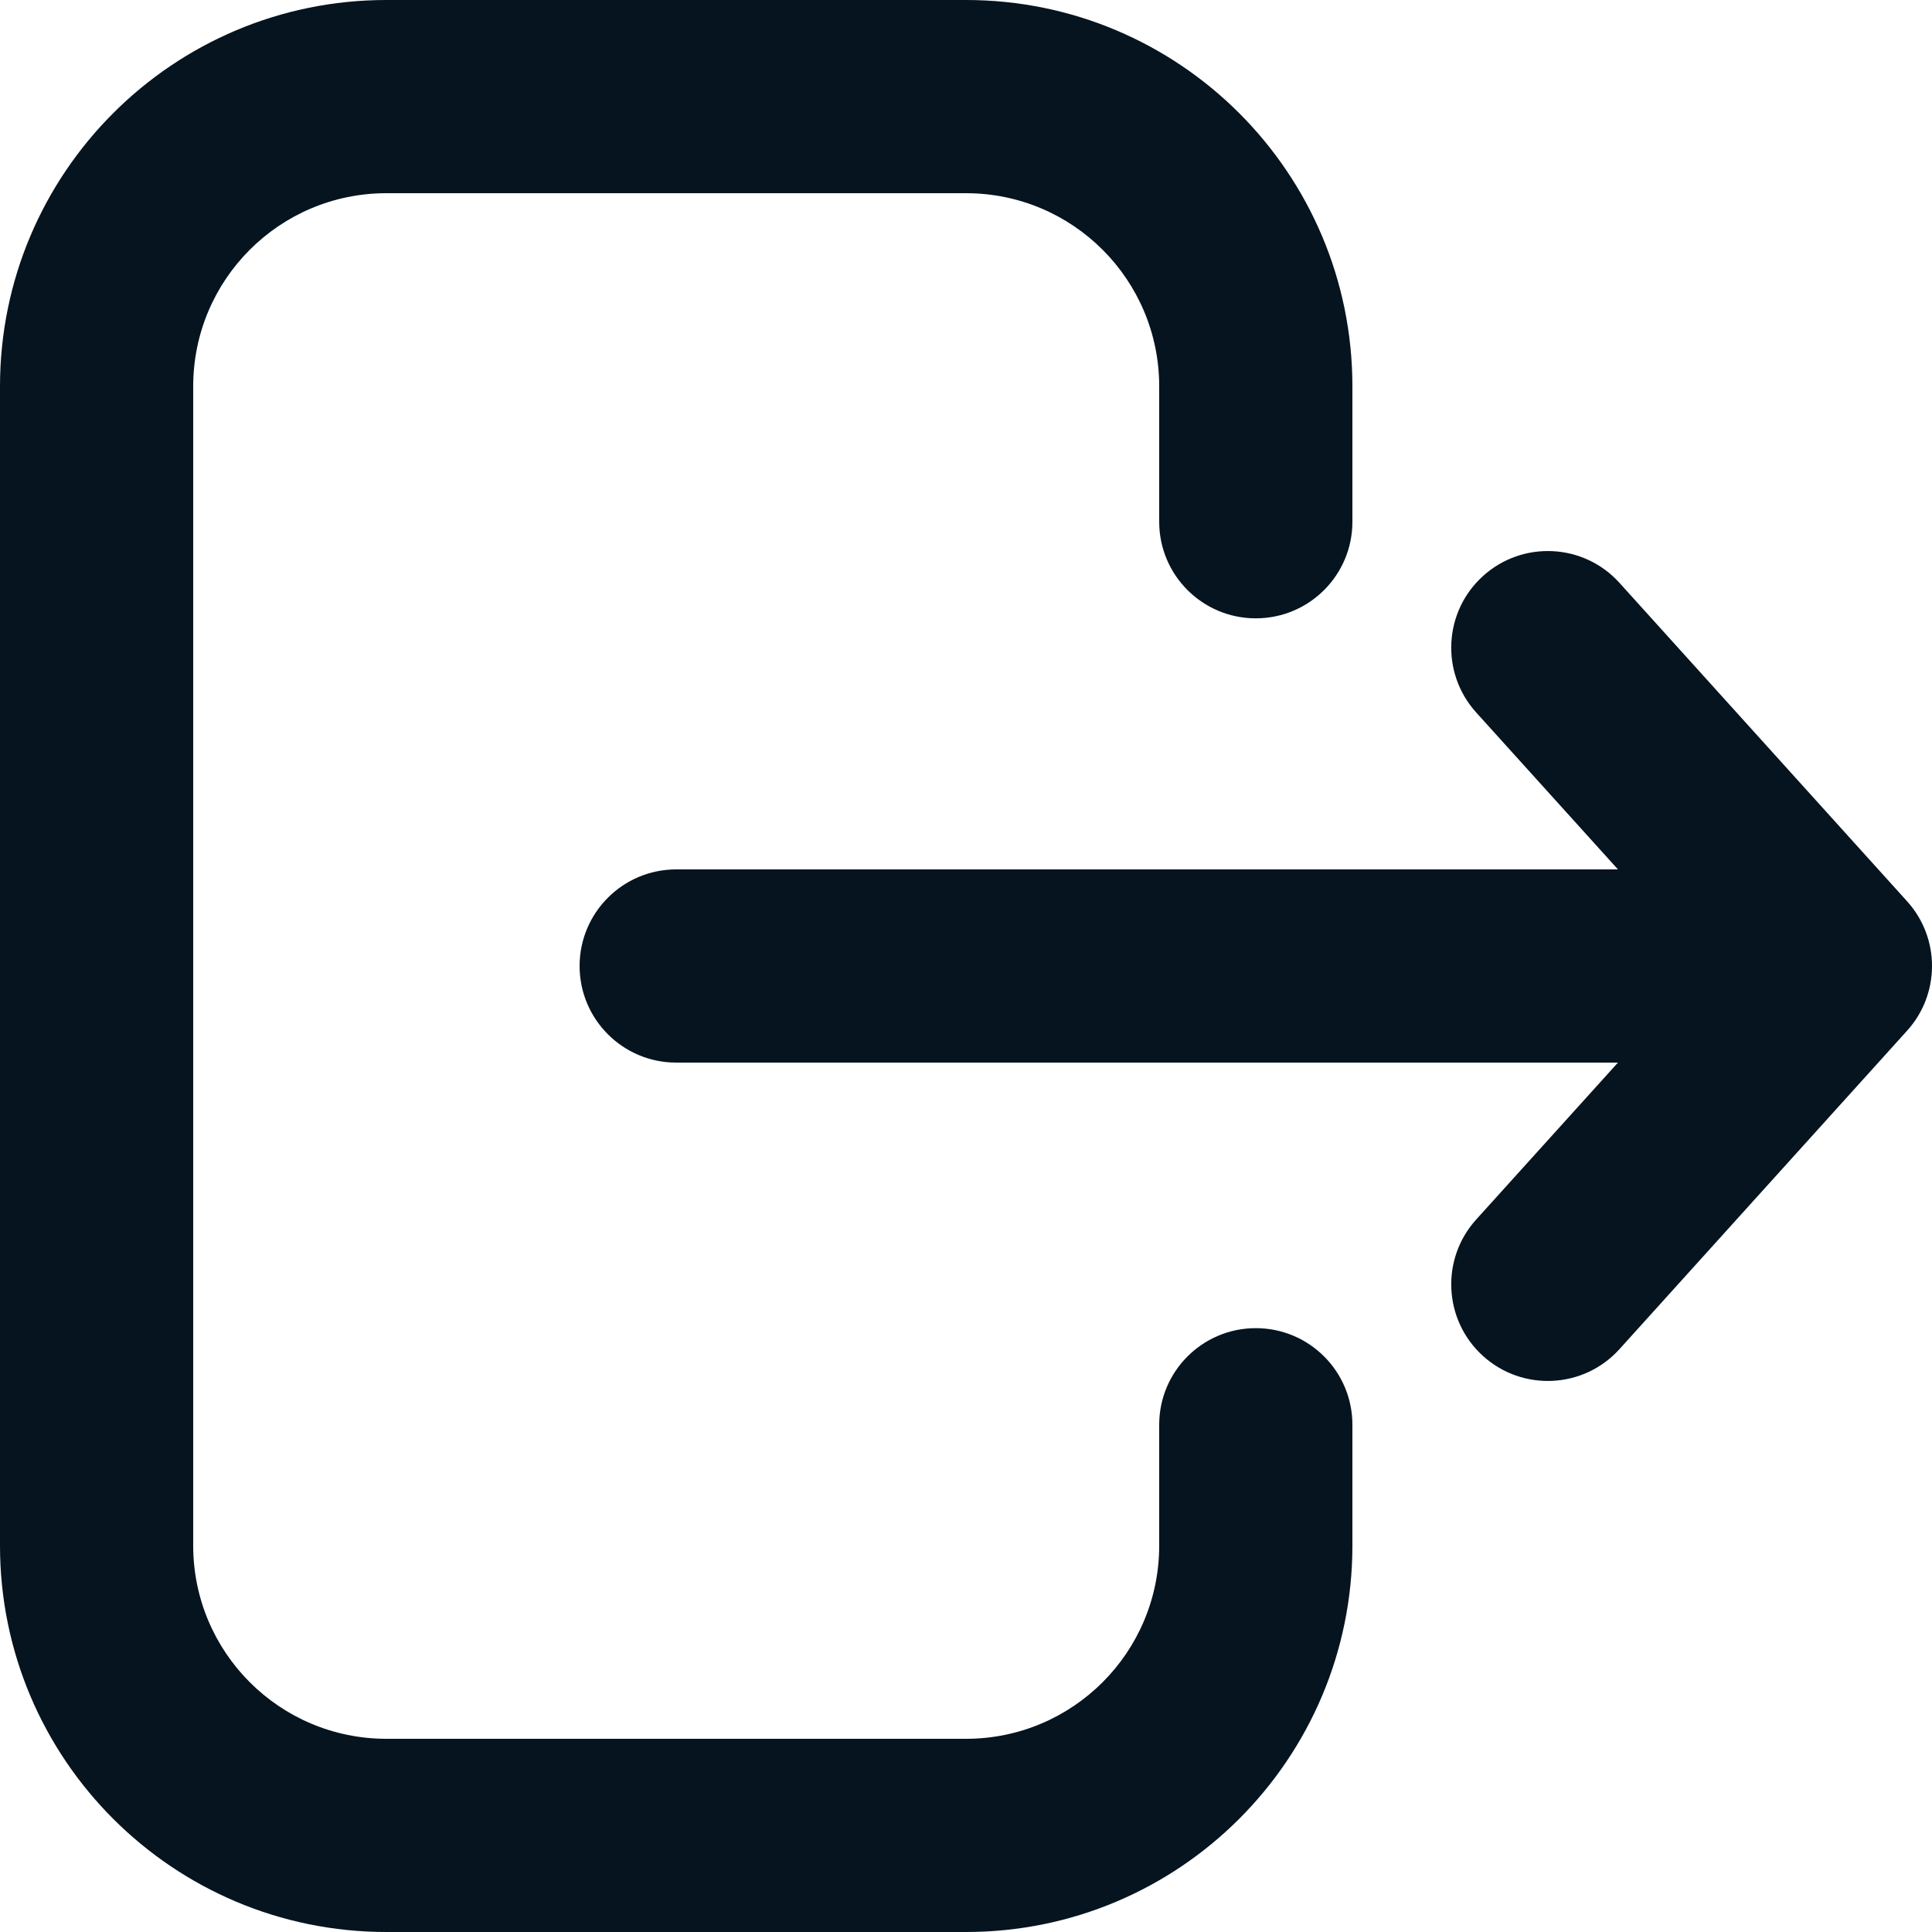 <svg width="20" height="20" viewBox="0 0 20 20" fill="none" xmlns="http://www.w3.org/2000/svg">
<path fill-rule="evenodd" clip-rule="evenodd" d="M14 4C14 1.791 12.209 0 10 0H4C1.791 0 0 1.791 0 4V16C0 18.209 1.791 20 4 20H10C12.209 20 14 18.209 14 16V14.749C14 14.196 13.552 13.749 13 13.749C12.448 13.749 12 14.196 12 14.749V16C12 17.105 11.105 18 10 18H4C2.895 18 2 17.105 2 16V4C2 2.895 2.895 2 4 2H10C11.105 2 12 2.895 12 4V5.401C12 5.954 12.448 6.401 13 6.401C13.552 6.401 14 5.954 14 5.401V4ZM15.352 5.963C14.943 6.333 14.911 6.965 15.281 7.375L16.749 9H7C6.448 9 6 9.448 6 10C6 10.552 6.448 11 7 11H16.749L15.281 12.625C14.911 13.035 14.943 13.667 15.352 14.037C15.762 14.408 16.395 14.376 16.765 13.966L19.742 10.67C20.086 10.29 20.086 9.71 19.742 9.33L16.765 6.034C16.395 5.624 15.762 5.592 15.352 5.963Z" fill="#05141F"/>
</svg>
